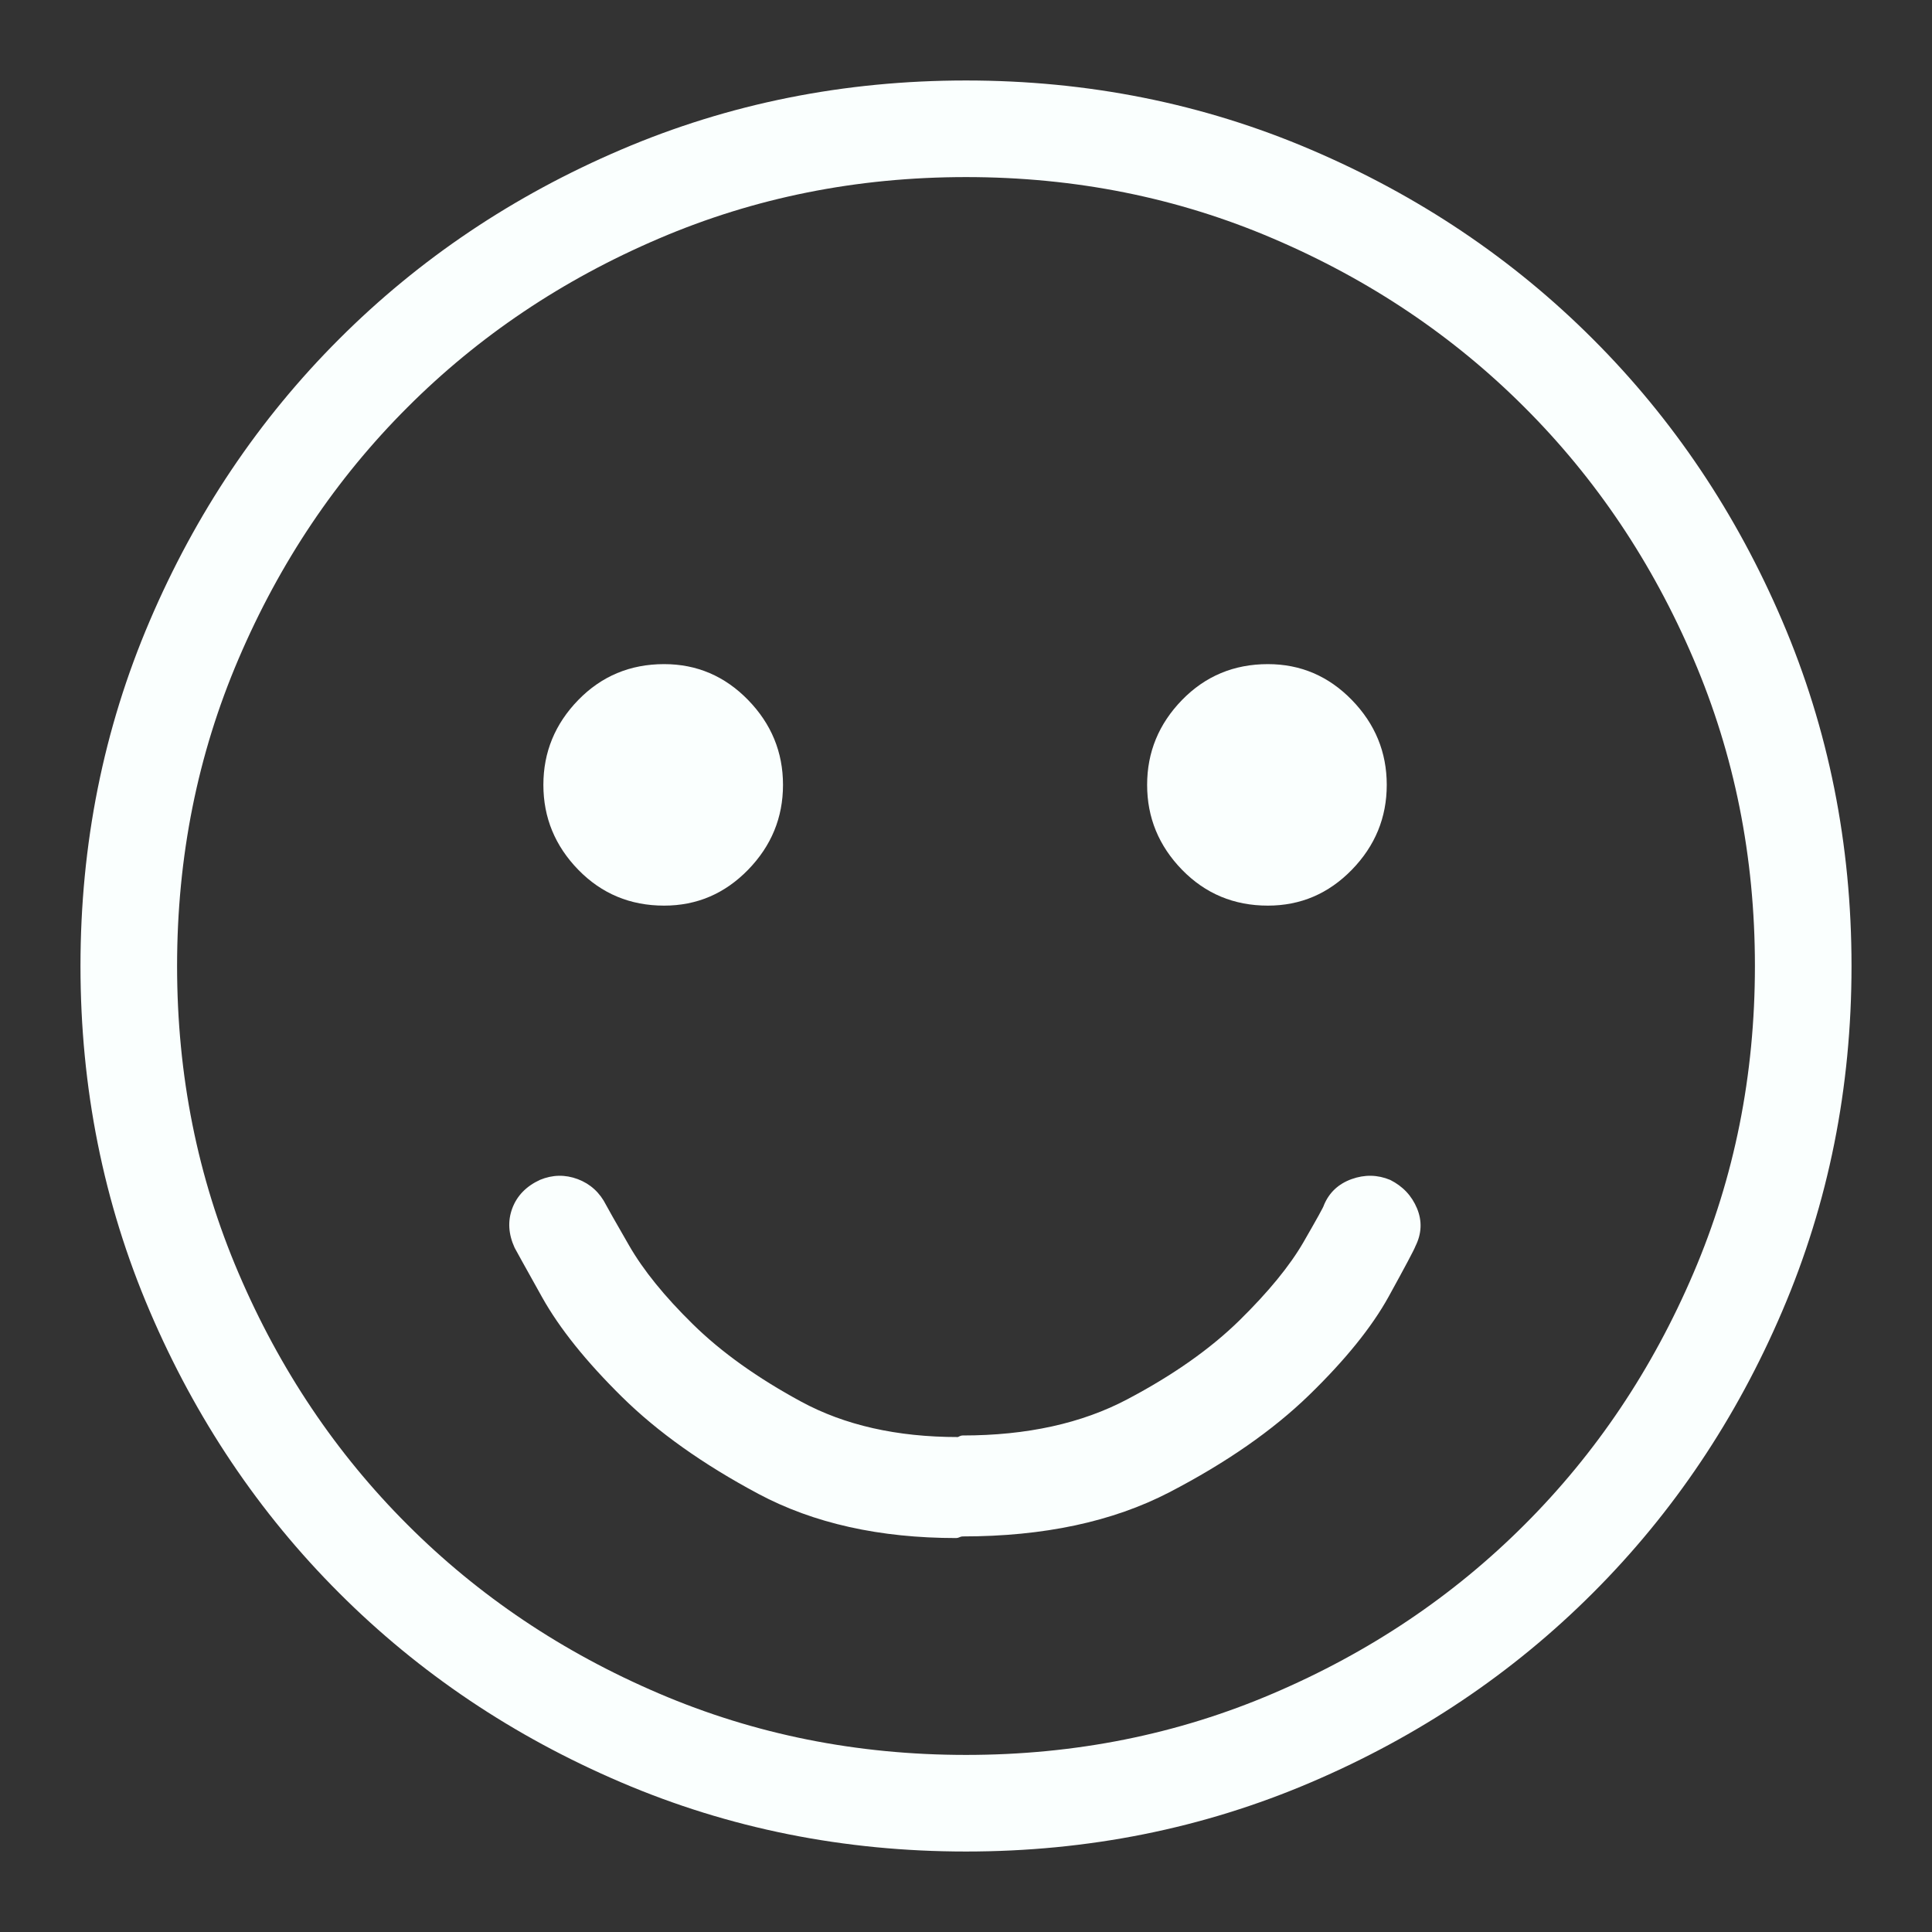 <?xml version="1.0" encoding="UTF-8"?>
<svg width="32px" height="32px" viewBox="0 0 32 32" version="1.1" xmlns="http://www.w3.org/2000/svg" xmlns:xlink="http://www.w3.org/1999/xlink">
    <rect x="0" y="0" width="32" height="32" fill="#333333" stroke="none"/>
    <title>32_profile_white</title>
    <g id="Page-1" stroke="none" stroke-width="1" fill="none" fill-rule="evenodd">
        <g id="Desktop-HD" transform="translate(-1134, -451)">
            <g id="32_profile_white" transform="translate(1134, 451)">
                <rect id="Rectangle-Copy-2" x="0" y="0" width="32" height="32"></rect>
                <path d="M16,2.133 C14.087,2.133 12.287,2.493 10.6,3.215 C8.91,3.937 7.437,4.926 6.182,6.182 C4.926,7.437 3.937,8.91 3.215,10.6 C2.493,12.287 2.133,14.087 2.133,16 C2.133,17.913 2.493,19.713 3.215,21.4 C3.937,23.09 4.926,24.563 6.182,25.818 C7.437,27.074 8.91,28.063 10.6,28.785 C12.287,29.507 14.087,29.867 16,29.867 C17.913,29.867 19.713,29.507 21.4,28.785 C23.09,28.063 24.563,27.074 25.818,25.818 C27.074,24.563 28.063,23.09 28.785,21.4 C29.507,19.713 29.867,17.913 29.867,16 C29.867,14.087 29.507,12.287 28.785,10.6 C28.063,8.91 27.074,7.437 25.818,6.182 C24.563,4.926 23.09,3.937 21.4,3.215 C19.713,2.493 17.913,2.133 16,2.133 Z" id="Path" stroke="#FAFFFE" stroke-width="1.6" fill-rule="nonzero"></path>
                <path d="M11,15 C11.542,15 12.005,14.802 12.391,14.406 C12.776,14.01 12.969,13.542 12.969,13 C12.969,12.458 12.776,11.99 12.391,11.594 C12.005,11.198 11.542,11 11,11 C10.438,11 9.964,11.198 9.578,11.594 C9.193,11.99 9,12.458 9,13 C9,13.542 9.193,14.01 9.578,14.406 C9.964,14.802 10.438,15 11,15 Z" id="Path" fill="#FAFFFE" fill-rule="nonzero"></path>
                <path d="M21,15 C21.542,15 22.005,14.802 22.391,14.406 C22.776,14.01 22.969,13.542 22.969,13 C22.969,12.458 22.776,11.99 22.391,11.594 C22.005,11.198 21.542,11 21,11 C20.438,11 19.964,11.198 19.578,11.594 C19.193,11.99 19,12.458 19,13 C19,13.542 19.193,14.01 19.578,14.406 C19.964,14.802 20.438,15 21,15 Z" id="Path" fill="#FAFFFE" fill-rule="nonzero"></path>
                <path d="M15.84,25.475 L15.866,25.471 L15.866,25.471 L15.893,25.461 C15.91,25.453 15.927,25.448 15.945,25.448 C17.286,25.448 18.427,25.205 19.368,24.717 C20.308,24.229 21.079,23.693 21.68,23.11 C22.281,22.526 22.721,21.982 23,21.477 C23.278,20.972 23.426,20.693 23.444,20.641 C23.548,20.432 23.557,20.223 23.47,20.014 C23.383,19.805 23.235,19.648 23.026,19.543 C22.817,19.456 22.603,19.452 22.386,19.53 C22.168,19.609 22.015,19.752 21.928,19.961 C21.928,19.979 21.815,20.183 21.589,20.575 C21.362,20.967 21.009,21.398 20.53,21.869 C20.051,22.339 19.433,22.775 18.675,23.175 C17.918,23.576 17.007,23.776 15.945,23.776 C15.927,23.776 15.91,23.78 15.893,23.789 L15.866,23.802 L15.866,23.802 C14.856,23.802 13.989,23.606 13.267,23.214 C12.544,22.822 11.947,22.396 11.477,21.934 C11.006,21.472 10.654,21.037 10.419,20.628 C10.183,20.218 10.057,19.996 10.04,19.961 C9.935,19.752 9.778,19.609 9.569,19.53 C9.36,19.452 9.151,19.456 8.942,19.543 C8.716,19.648 8.563,19.805 8.485,20.014 C8.407,20.223 8.42,20.44 8.524,20.667 C8.542,20.702 8.694,20.976 8.981,21.49 C9.269,22.004 9.709,22.552 10.301,23.136 C10.893,23.72 11.647,24.255 12.561,24.743 C13.476,25.231 14.569,25.475 15.84,25.475 Z" id="Path" fill="#FAFFFE" fill-rule="nonzero"></path>
            </g>
        </g>
    </g>
</svg>